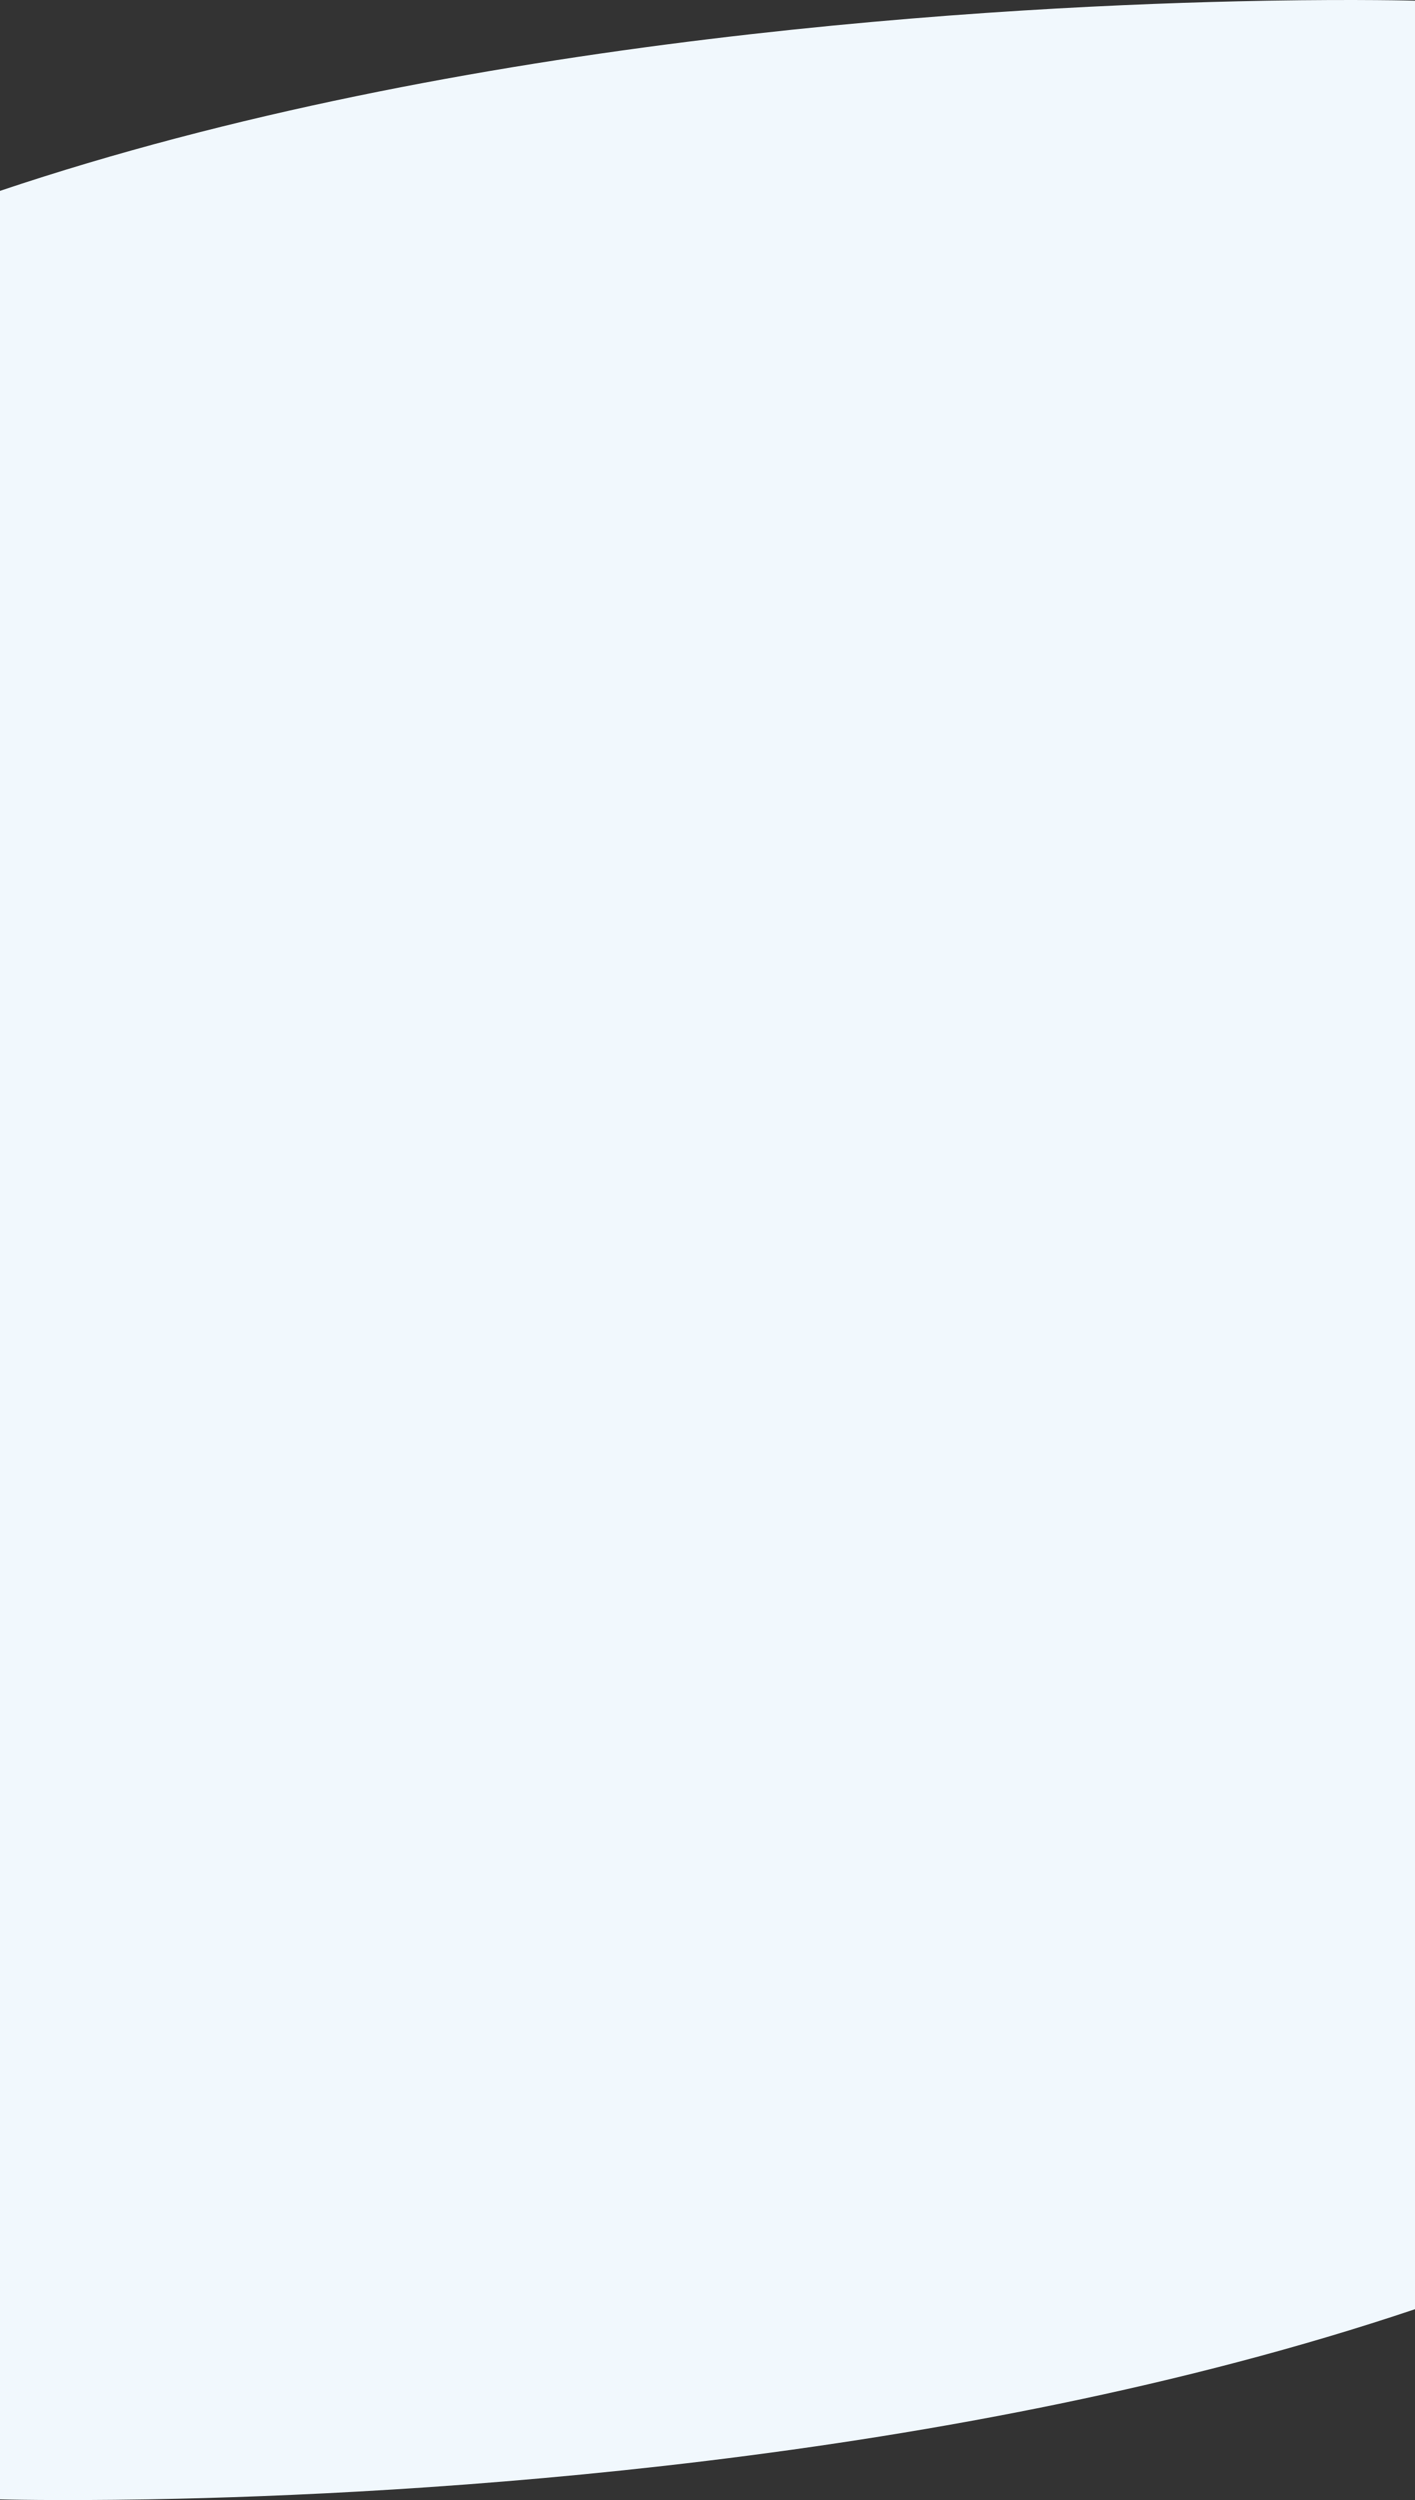 <?xml version="1.0" encoding="utf-8"?>
<!-- Generator: Adobe Illustrator 25.2.0, SVG Export Plug-In . SVG Version: 6.00 Build 0)  -->
<svg version="1.1" xmlns="http://www.w3.org/2000/svg" xmlns:xlink="http://www.w3.org/1999/xlink" x="0px" y="0px"
	 viewBox="0 0 1602.3 2829.1" enable-background="new 0 0 1602.3 2829.1" xml:space="preserve">
<rect x="0" y="0" width="1602.3" height="2829.1" fill="#333333" stroke="none"/>
<g id="background">
	<path fill="#F1F8FD" d="M1435.3,0.8l-5.2,0.1C1137.5,6.2,523.8,39.9,0,216V285v2189.6v353.7c0,0,62.2,1.8,167,0l5.2-0.1
		c292.6-5.3,906.3-39,1430.1-215.1v-138.7V284.7V0.8C1602.3,0.8,1540.1-1,1435.3,0.8z"/>
</g>
<g id="Layer_1">
</g>
<g id="contact">
</g>
</svg>
